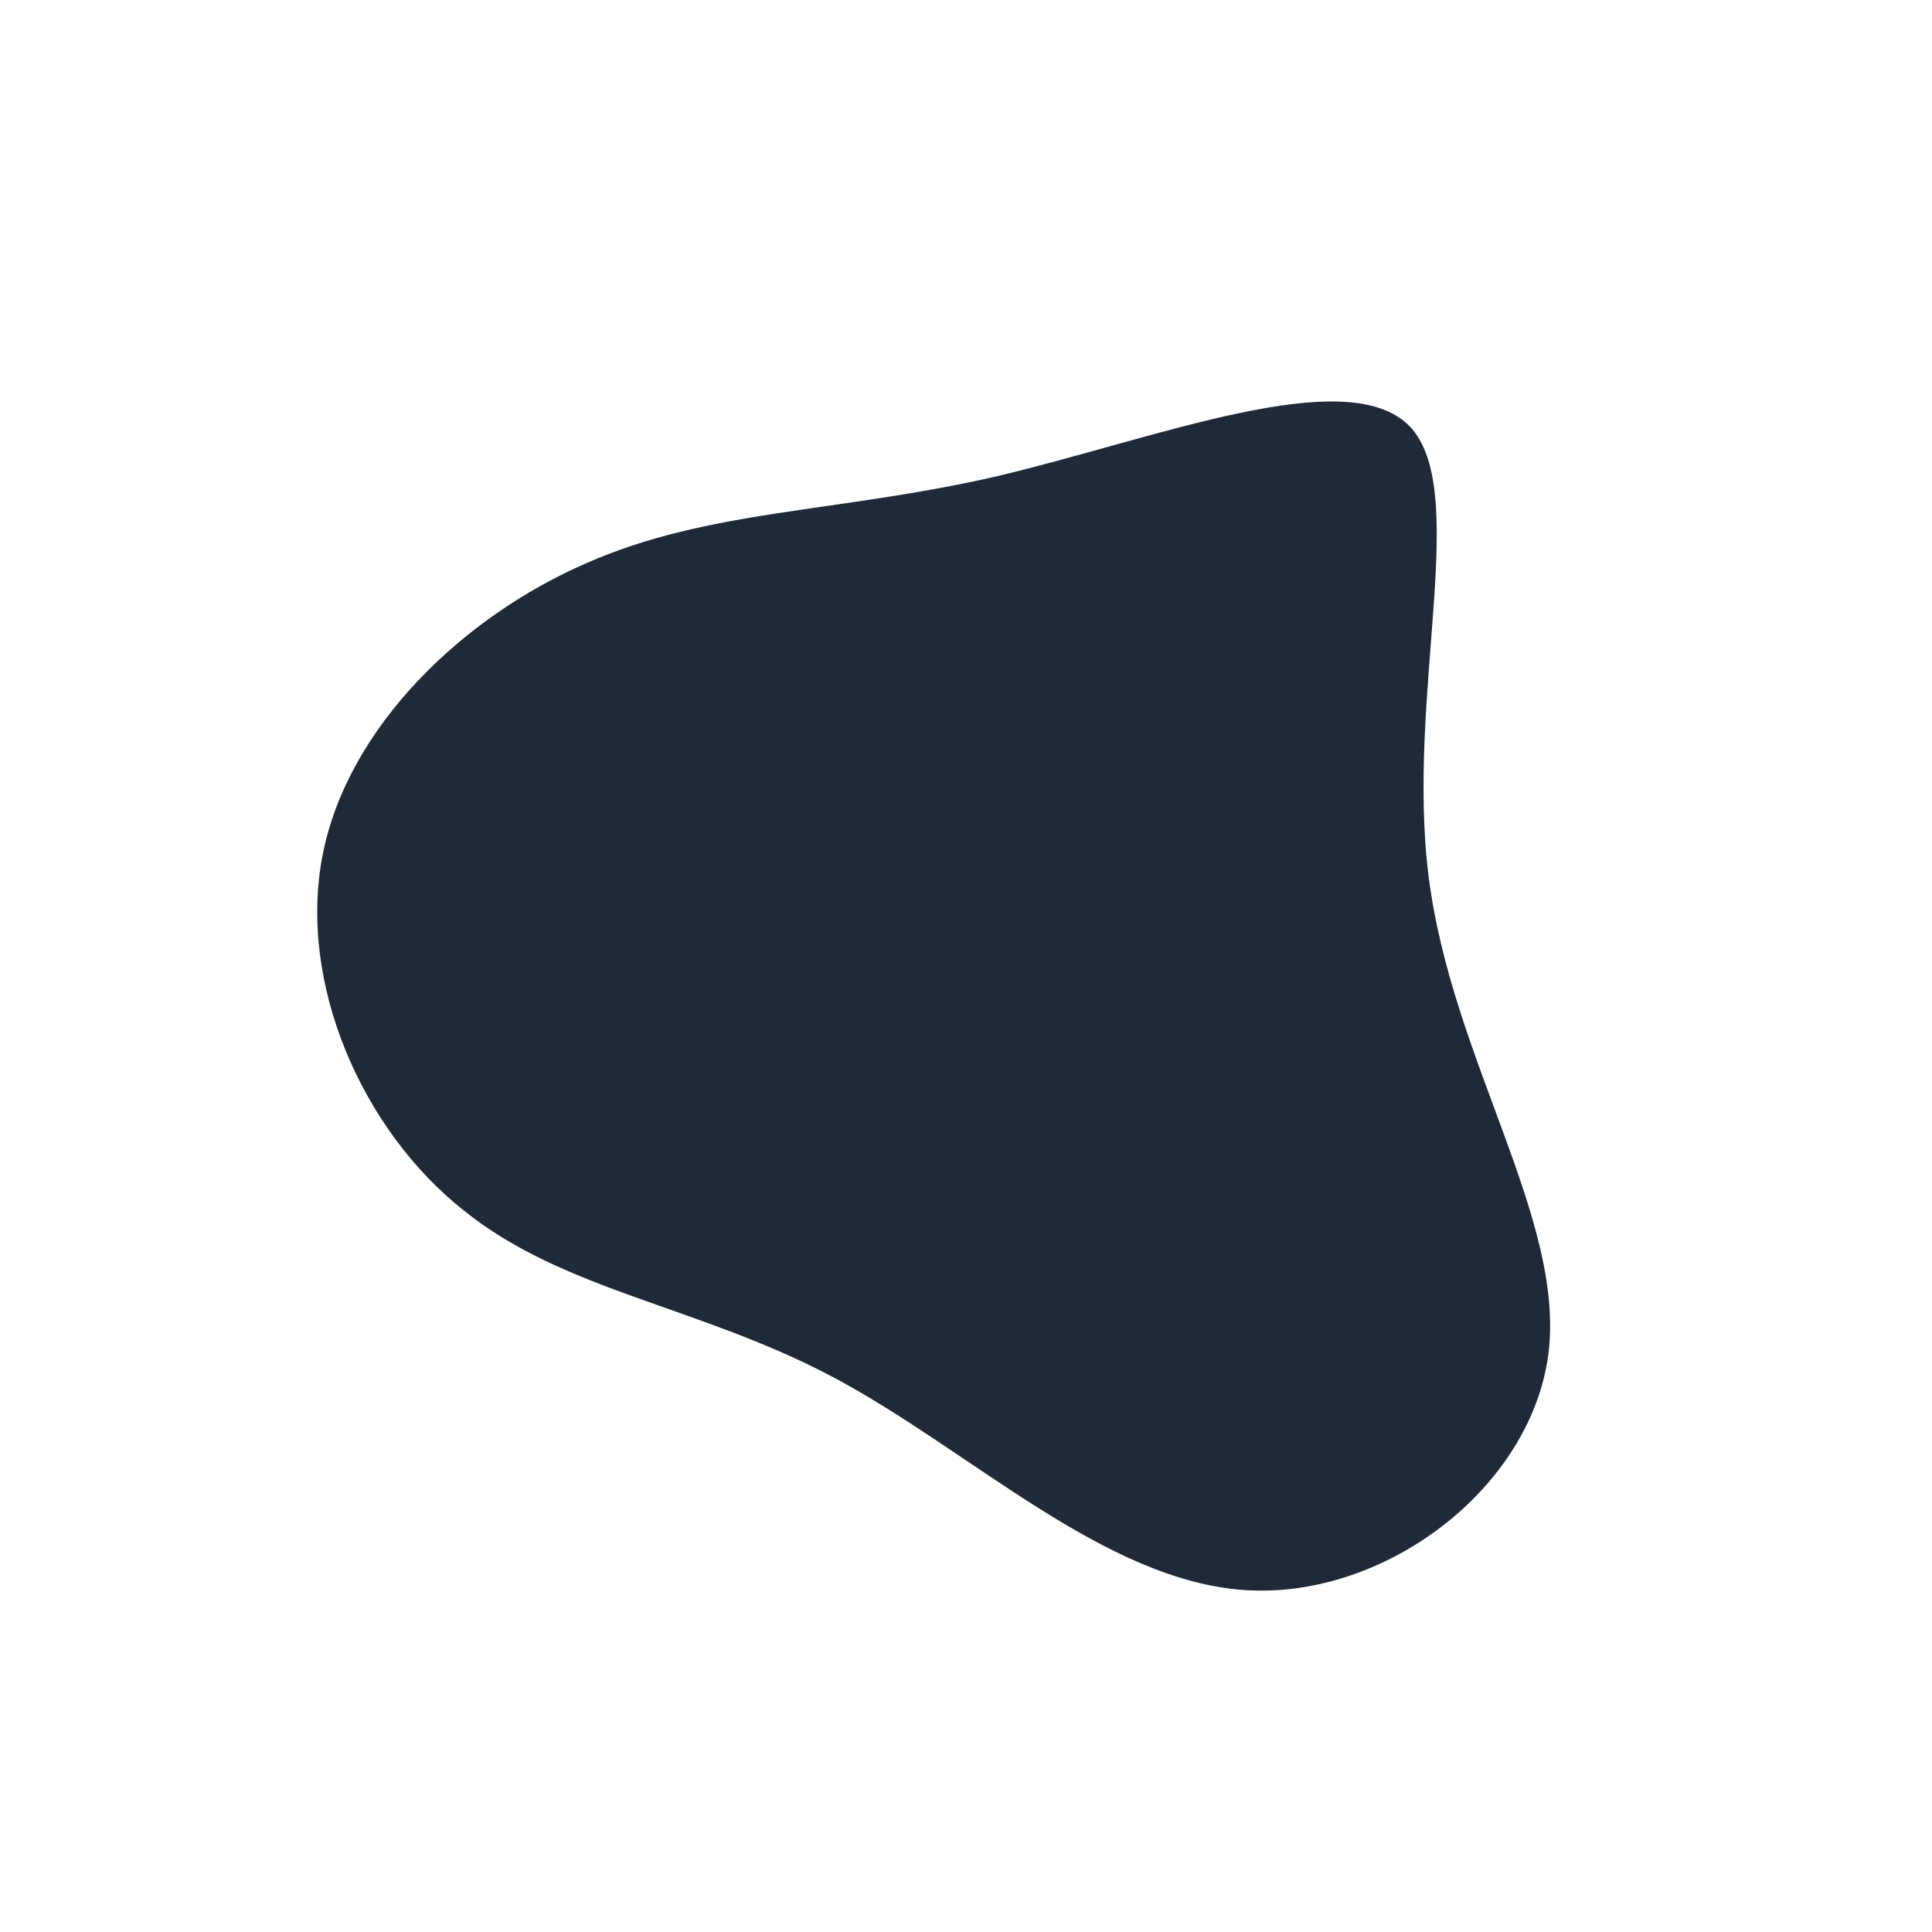 <?xml version="1.0" standalone="no"?>
<svg viewBox="0 0 200 200" xmlns="http://www.w3.org/2000/svg">
  <path fill="#1F2937" d="M45.9,-55.9C52.3,-49.3,45.5,-28,47.9,-9.2C50.3,9.7,62,26.1,60.3,40.1C58.5,54.1,43.3,65.6,28.8,64.6C14.3,63.6,0.5,50.2,-13.5,42.7C-27.5,35.2,-41.6,33.7,-52,25.3C-62.5,17,-69.2,1.8,-66.6,-11.5C-64,-24.8,-52,-36.2,-39.3,-41.7C-26.6,-47.3,-13.3,-46.9,3.2,-50.7C19.7,-54.6,39.4,-62.5,45.9,-55.9Z" transform="translate(100 100)" />
</svg>
